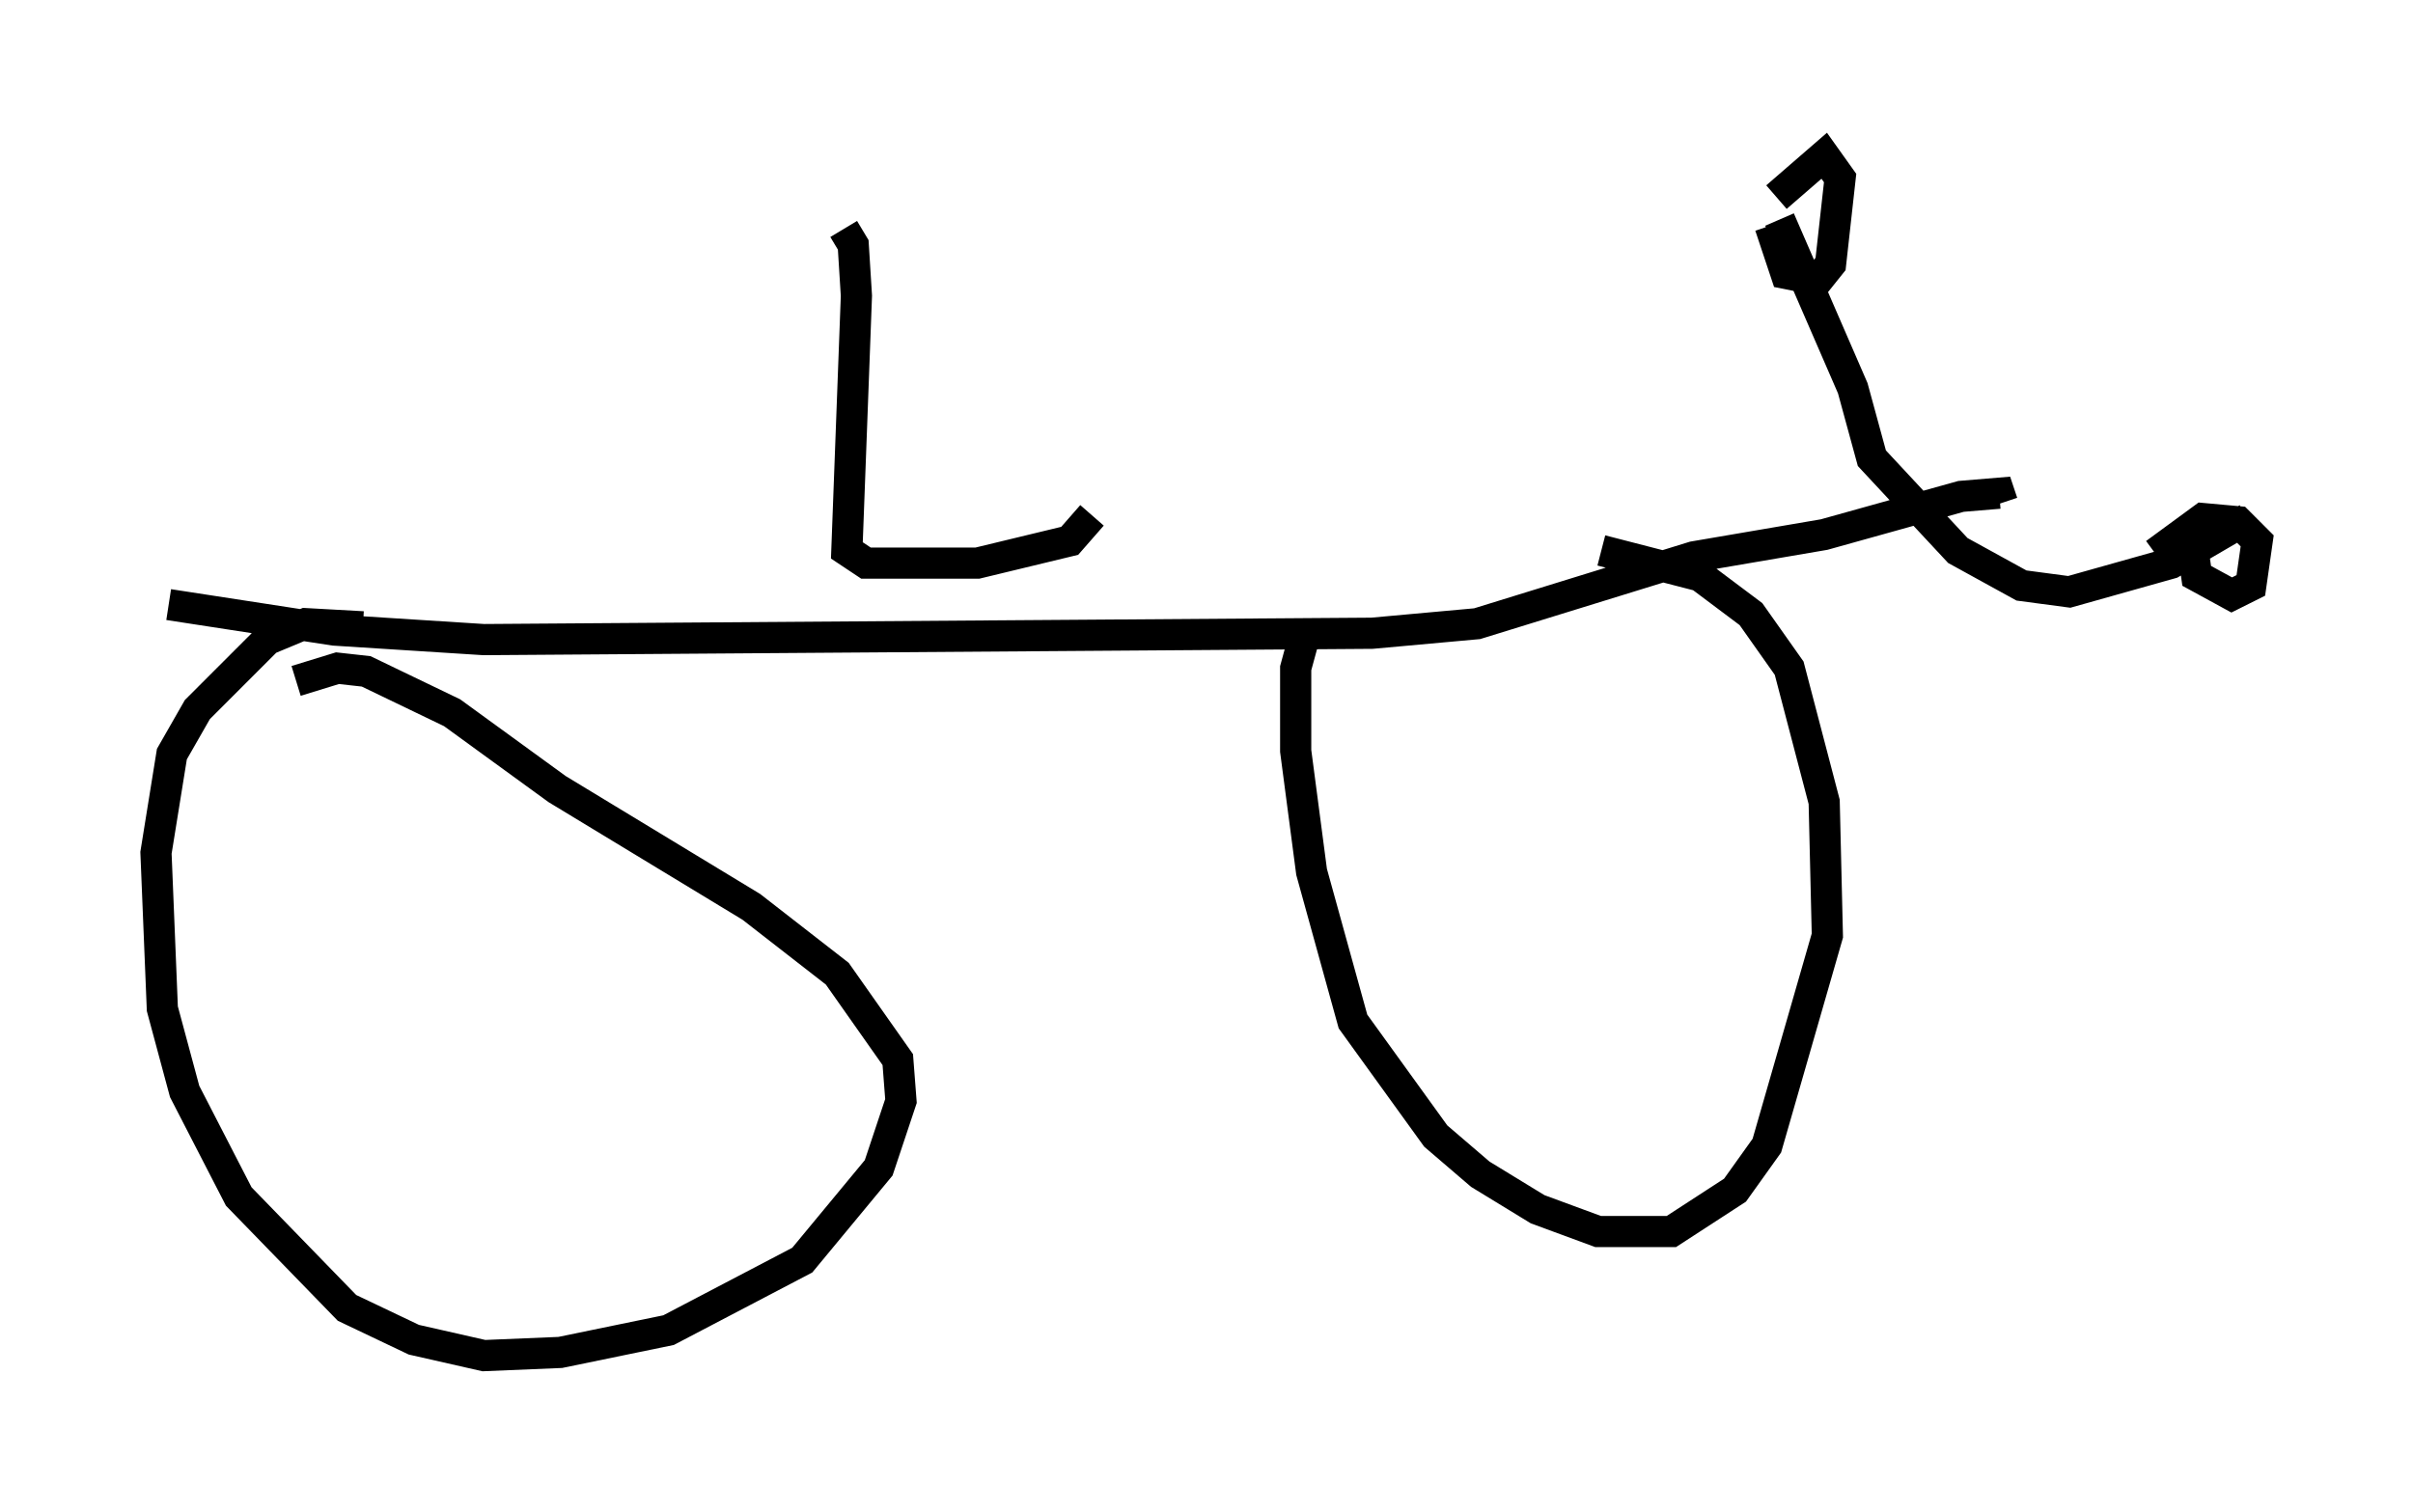 <?xml version="1.0" encoding="utf-8" ?>
<svg baseProfile="full" height="48.486" version="1.1" width="77.376" xmlns="http://www.w3.org/2000/svg" xmlns:ev="http://www.w3.org/2001/xml-events" xmlns:xlink="http://www.w3.org/1999/xlink"><defs /><rect fill="white" height="48.486" width="77.376" x="0" y="0" /><path d="M57.165, 6.429 m-0.102, 0.613 l2.348, 5.41 0.613, 2.246 l2.756, 2.96 2.042, 1.123 l1.531, 0.204 3.267, -0.919 l2.45, -1.429 m-66.661, 2.756 l5.308, 0.817 4.798, 0.306 l28.482, -0.204 3.369, -0.306 l6.942, -2.144 4.185, -0.715 l4.39, -1.225 1.225, -0.102 l0.102, 0.306 m-22.356, 4.185 l-0.306, 1.123 0.0, 2.654 l0.51, 3.879 1.327, 4.798 l2.654, 3.675 1.429, 1.225 l1.838, 1.123 1.94, 0.715 l2.348, 0.0 2.042, -1.327 l1.021, -1.429 1.94, -6.738 l-0.102, -4.288 -1.123, -4.288 l-1.225, -1.735 -1.633, -1.225 l-3.165, -0.817 m-39.711, 2.45 l-1.838, -0.102 -1.225, 0.51 l-2.246, 2.246 -0.817, 1.429 l-0.51, 3.165 0.204, 5.002 l0.715, 2.654 1.735, 3.369 l3.471, 3.573 2.144, 1.021 l2.246, 0.51 2.45, -0.102 l3.471, -0.715 4.288, -2.246 l2.45, -2.96 0.715, -2.144 l-0.102, -1.327 -1.94, -2.756 l-2.756, -2.144 -6.227, -3.777 l-3.369, -2.45 -2.756, -1.327 l-0.919, -0.102 -1.327, 0.408 m17.559, -14.496 l0.306, 0.51 0.102, 1.633 l-0.306, 8.167 0.613, 0.408 l3.573, 0.0 2.96, -0.715 l0.715, -0.817 m21.948, -10.208 l1.531, -1.327 0.51, 0.715 l-0.306, 2.756 -0.408, 0.51 l-1.021, -0.204 -0.51, -1.531 m12.352, 10.515 l1.531, -1.123 1.123, 0.102 l0.613, 0.613 -0.204, 1.429 l-0.613, 0.306 -1.123, -0.613 l-0.204, -1.429 " fill="none" stroke="black" stroke-width="1" /></svg>